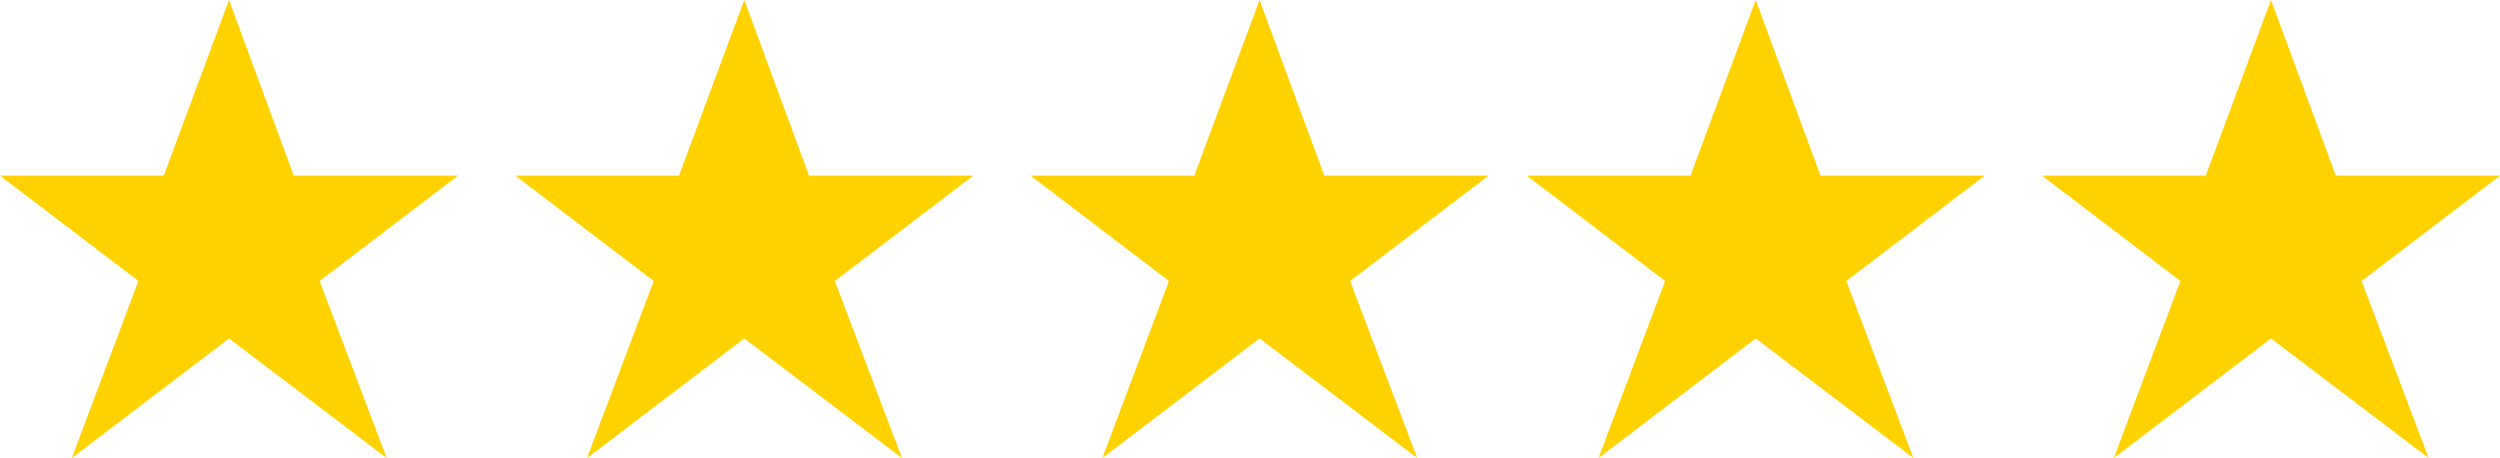 <svg xmlns="http://www.w3.org/2000/svg" width="131" height="24"><g fill="#FFD200" fill-rule="nonzero"><path d="m20.262 24-3.516-9.277L24 9.202h-8.607L12 0 8.582 9.202H0l7.254 5.521L3.762 24 12 17.733zM47.262 24l-3.516-9.277L51 9.202h-8.607L39 0l-3.418 9.202H27l7.254 5.521L30.762 24 39 17.733zM74.262 24l-3.516-9.277L78 9.202h-8.607L66 0l-3.418 9.202H54l7.254 5.521L57.762 24 66 17.733zM100.262 24l-3.516-9.277L104 9.202h-8.607L92 0l-3.418 9.202H80l7.254 5.521L83.762 24 92 17.733zM127.262 24l-3.516-9.277L131 9.202h-8.607L119 0l-3.418 9.202H107l7.254 5.521L110.762 24 119 17.733z"/></g></svg>

